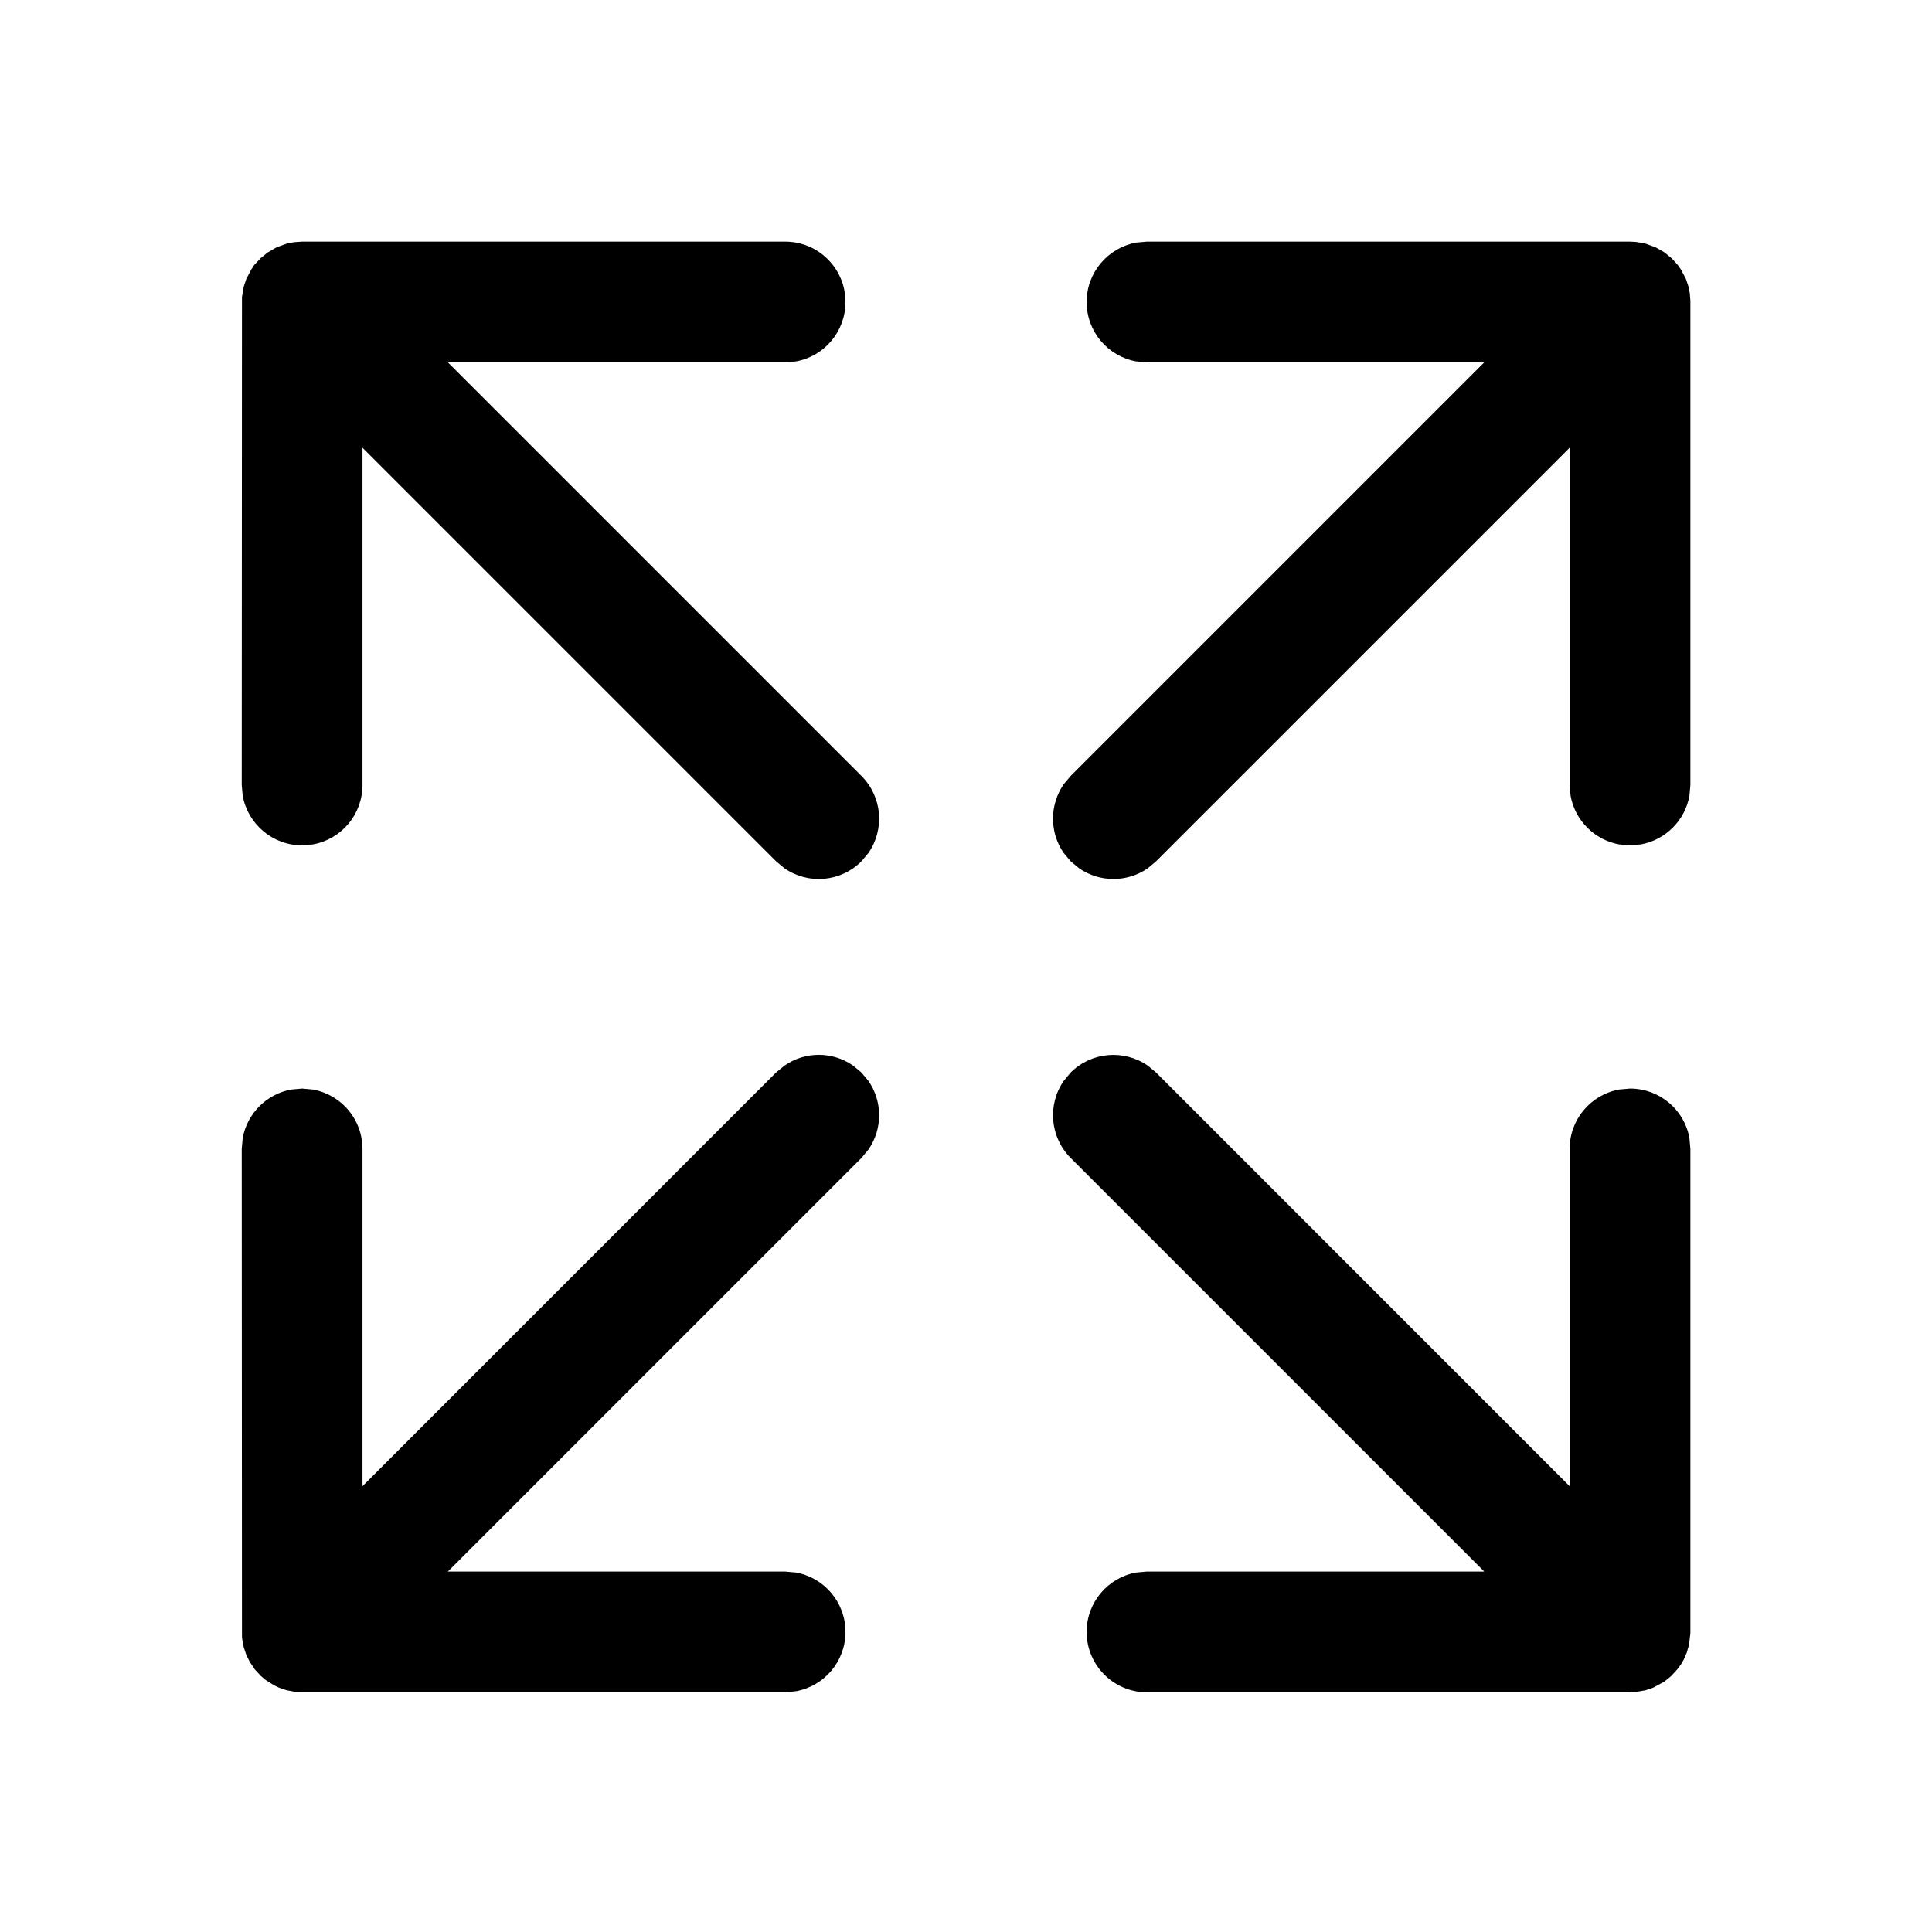 <svg xmlns="http://www.w3.org/2000/svg" width="16" height="16" viewBox="0 0 16 16">
  <path d="M13.922,13.782 L13.893,13.822 L13.84,13.88 L13.784,13.926 L13.69,13.977 L13.628,13.998 L13.56,14.01 L13.499,14.015 L9.499,14.015 C9.223,14.015 8.999,13.791 8.999,13.515 C8.999,13.269 9.176,13.065 9.409,13.023 L9.499,13.015 L12.292,13.015 L8.867,9.59 C8.694,9.416 8.674,9.147 8.809,8.952 L8.867,8.882 C9.041,8.709 9.31,8.69 9.505,8.825 L9.574,8.882 L12.999,12.308 L12.999,9.515 C12.999,9.269 13.176,9.065 13.409,9.023 L13.499,9.015 C13.745,9.015 13.949,9.191 13.991,9.425 L13.999,9.515 L13.999,13.526 L13.988,13.62 L13.969,13.686 L13.943,13.746 C13.936,13.759 13.929,13.77 13.922,13.782 Z M6.502,2.001 C6.779,2.001 7.002,2.225 7.002,2.501 C7.002,2.747 6.825,2.951 6.592,2.993 L6.502,3.001 L3.709,3.001 L7.134,6.426 C7.308,6.6 7.327,6.869 7.192,7.064 L7.134,7.133 C6.961,7.307 6.691,7.326 6.497,7.191 L6.427,7.133 L3.002,3.708 L3.002,6.501 C3.002,6.747 2.825,6.951 2.592,6.993 L2.502,7.001 C2.257,7.001 2.053,6.824 2.01,6.591 L2.002,6.501 L2.004,2.459 L2.019,2.373 L2.04,2.31 L2.08,2.234 L2.106,2.194 L2.161,2.136 L2.218,2.09 L2.291,2.048 L2.374,2.018 L2.433,2.006 L2.502,2.001 L6.502,2.001 Z M9.499,2.001 L13.499,2.001 L13.553,2.004 L13.628,2.018 L13.711,2.048 L13.784,2.09 L13.847,2.142 L13.894,2.194 L13.922,2.234 L13.962,2.31 L13.983,2.373 L13.994,2.427 L13.999,2.49 L13.999,6.501 L13.991,6.591 C13.954,6.795 13.793,6.956 13.589,6.993 L13.499,7.001 L13.409,6.993 C13.205,6.956 13.044,6.795 13.007,6.591 L12.999,6.501 L12.999,3.708 L9.574,7.133 L9.505,7.191 C9.335,7.309 9.107,7.309 8.937,7.191 L8.867,7.133 L8.809,7.064 C8.691,6.894 8.691,6.666 8.809,6.495 L8.867,6.426 L12.292,3.001 L9.499,3.001 L9.409,2.993 C9.176,2.951 8.999,2.747 8.999,2.501 C8.999,2.256 9.176,2.052 9.409,2.009 L9.499,2.001 Z M6.502,14.015 L2.502,14.015 L2.438,14.01 L2.374,13.998 L2.312,13.977 L2.27,13.957 L2.2,13.913 L2.161,13.88 L2.111,13.826 L2.069,13.764 L2.04,13.706 L2.019,13.643 L2.008,13.588 L2.004,13.557 L2.002,9.515 L2.01,9.425 C2.047,9.221 2.208,9.06 2.412,9.023 L2.502,9.015 L2.592,9.023 C2.796,9.06 2.957,9.221 2.994,9.425 L3.002,9.515 L3.002,12.308 L6.427,8.882 L6.497,8.825 C6.667,8.706 6.895,8.706 7.065,8.825 L7.134,8.882 L7.192,8.952 C7.31,9.122 7.31,9.35 7.192,9.52 L7.134,9.59 L3.709,13.015 L6.502,13.015 L6.592,13.023 C6.825,13.065 7.002,13.269 7.002,13.515 C7.002,13.76 6.825,13.964 6.592,14.006 L6.502,14.015 Z"/>
</svg>
